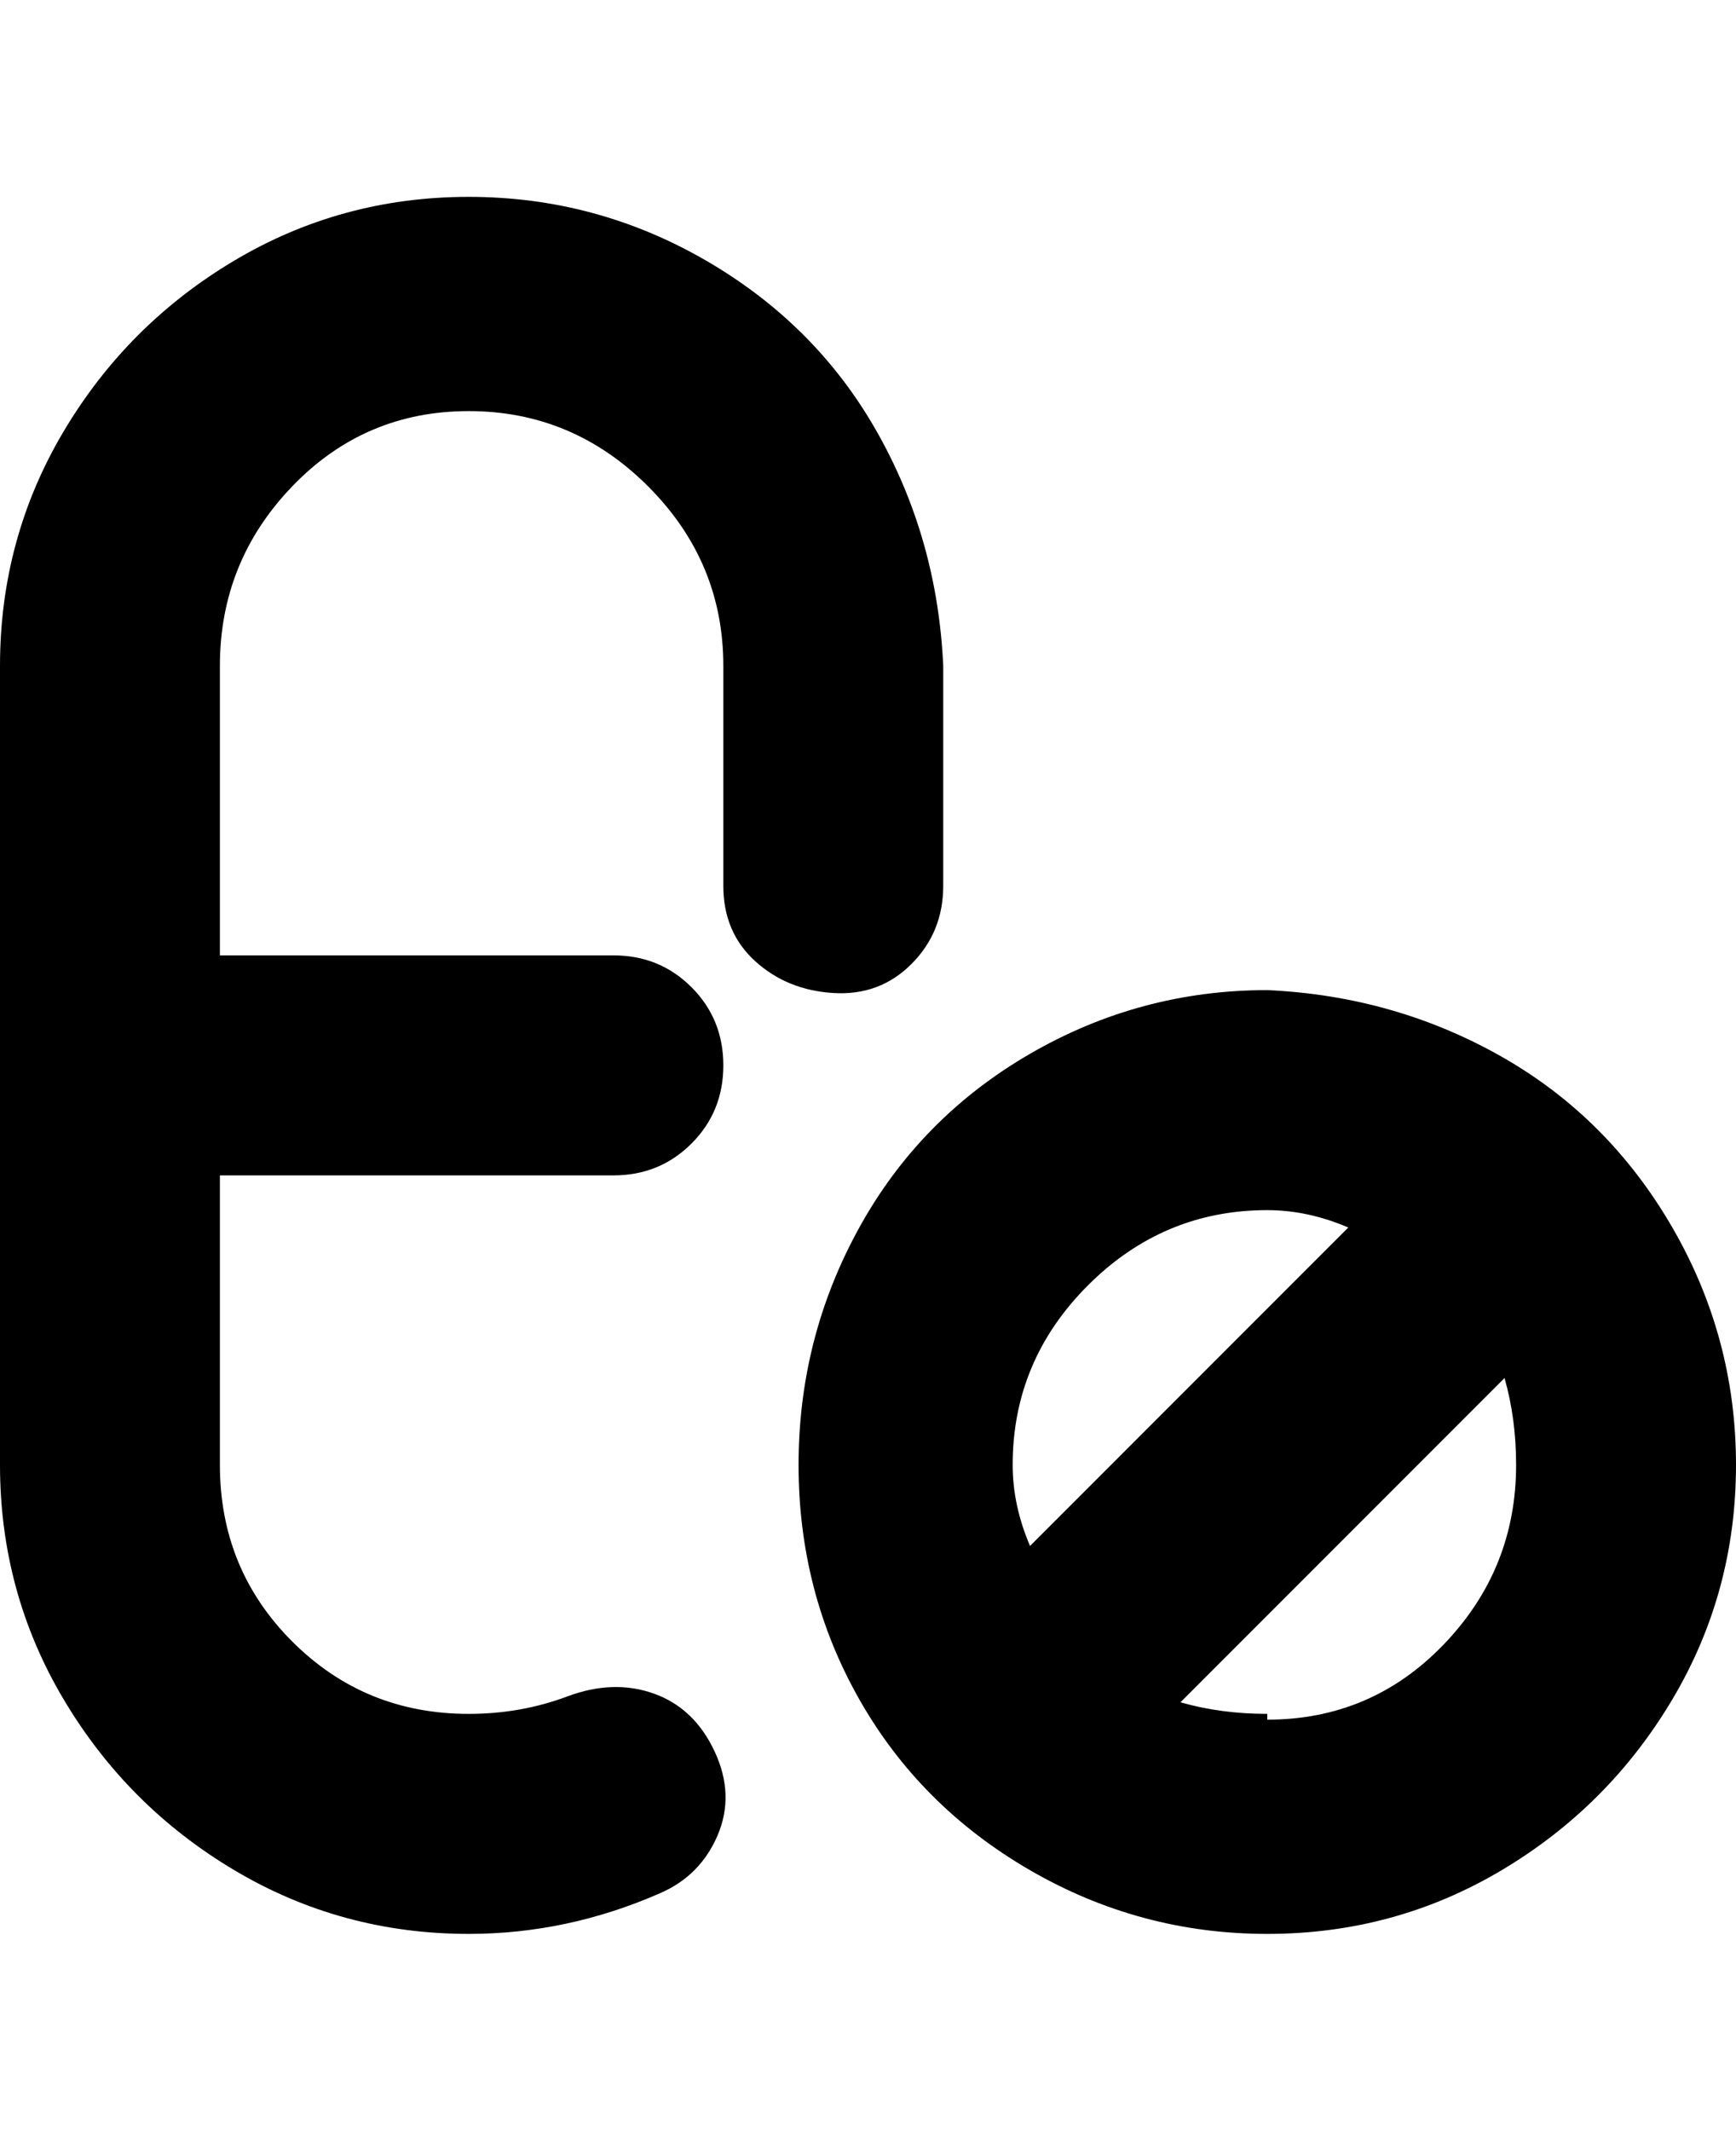 <svg viewBox="0 0 300 368" xmlns="http://www.w3.org/2000/svg"><path d="M219 171q-22 0-41 11t-29.5 30Q138 231 138 253t10.5 40.5Q159 312 178 323t41 11q22 0 40.5-11t29.5-29.5q11-18.5 11-40.5t-11-41q-11-19-29.5-29.5T219 171zm0 38q7 0 14 3l-55 55q-3-7-3-14 0-18 13-31t31-13zm0 87q-8 0-15-2l56-56q2 7 2 15 0 18-12.5 31T219 297v-1zm-94-143v-38q0-18-13-31T81 71q-18 0-30.5 13T38 115v50h68q8 0 13.5 5.5T125 184q0 8-5.5 13.5T106 203H38v50q0 18 12.5 30.5T81 296q9 0 17-3t15-.5q7 2.5 10.5 10t.5 14.5q-3 7-10 10-16 7-33 7-22 0-40.5-11T11 293.5Q0 275 0 253V115q0-22 11-40.5T40.5 45Q59 34 81 34t41 11q19 11 29.5 29.5T163 115v38q0 8-5.5 13.5t-13.5 5q-8-.5-13.5-5.5t-5.5-13z"/></svg>